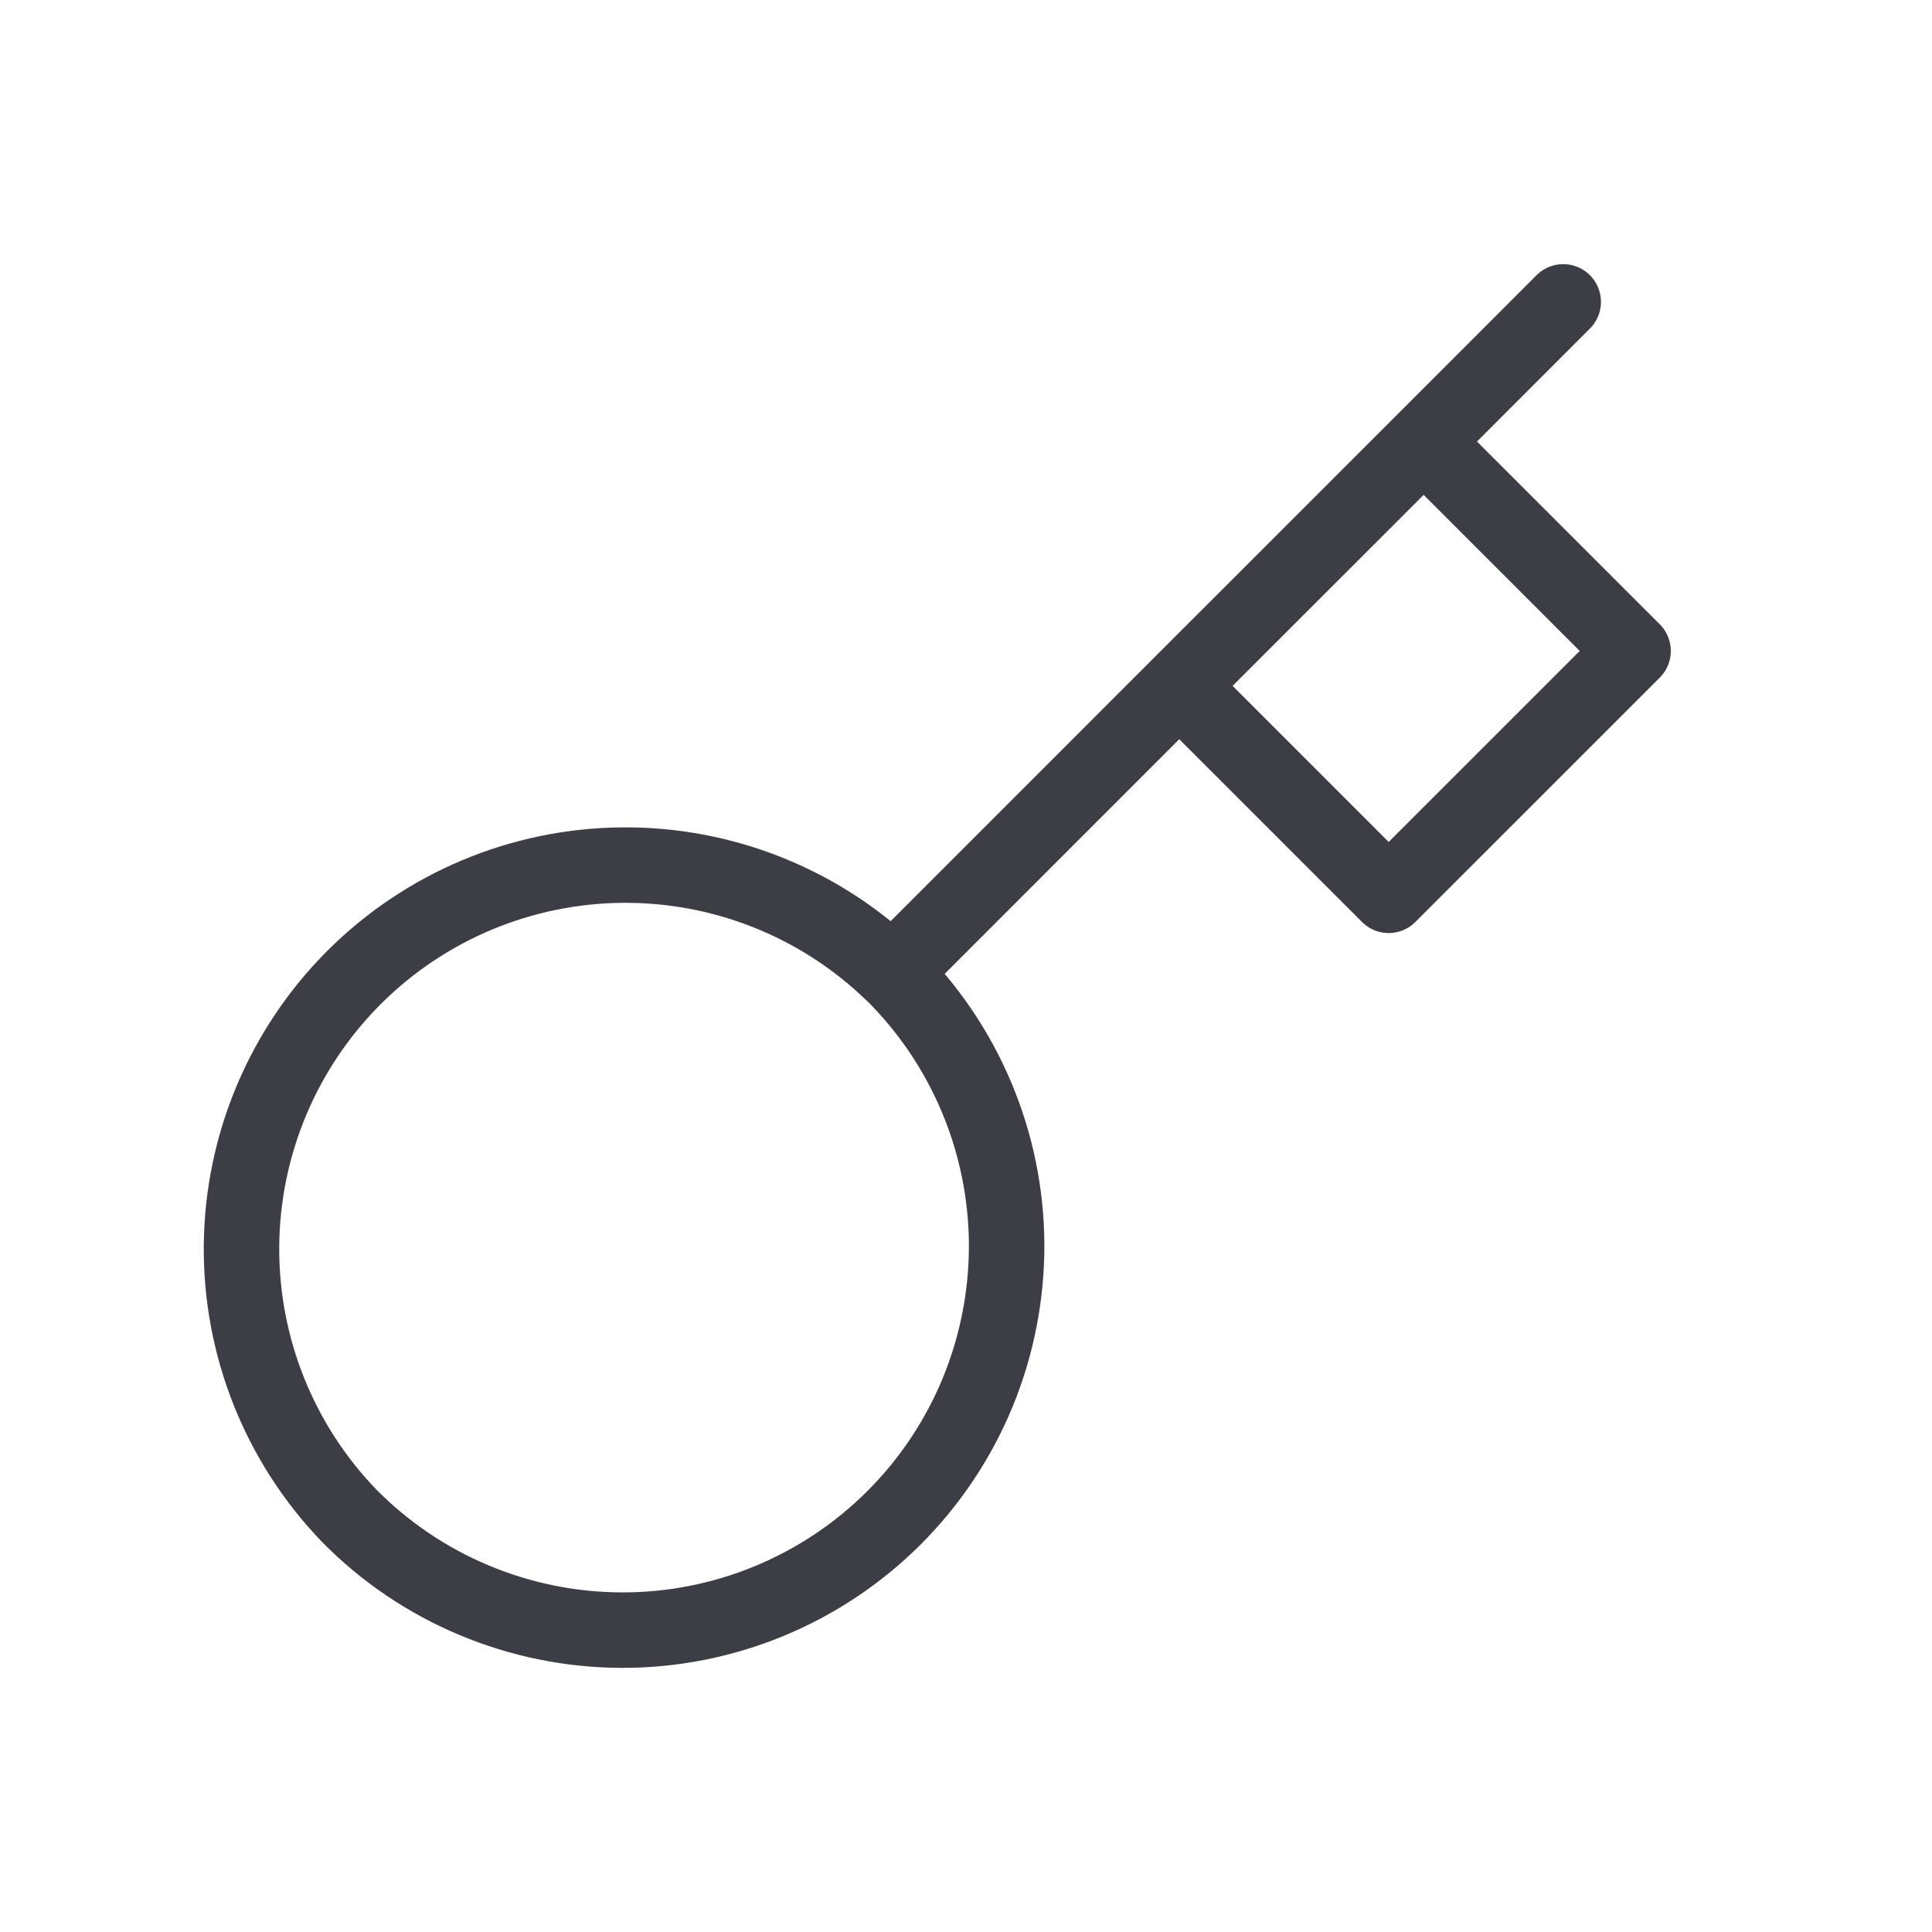 <svg width="32" height="32" viewBox="0 0 32 32" fill="none" xmlns="http://www.w3.org/2000/svg">
<path d="M25.892 5L23.58 7.313M23.58 7.313L27.049 10.782L23.001 14.829L19.532 11.36M23.58 7.313L19.532 11.36M14.78 16.113C15.377 16.702 15.851 17.403 16.176 18.177C16.501 18.95 16.67 19.78 16.673 20.619C16.675 21.457 16.512 22.288 16.193 23.064C15.873 23.839 15.403 24.544 14.81 25.137C14.217 25.73 13.512 26.2 12.737 26.52C11.961 26.84 11.13 27.003 10.291 27C9.452 26.997 8.623 26.828 7.849 26.503C7.076 26.179 6.374 25.704 5.785 25.107C4.627 23.907 3.986 22.301 4 20.633C4.015 18.966 4.684 17.37 5.863 16.191C7.042 15.012 8.637 14.343 10.305 14.329C11.972 14.314 13.579 14.955 14.778 16.114L14.78 16.113ZM14.78 16.113L19.532 11.36" stroke="#3D3D45" stroke-width="1.25" stroke-linecap="round" stroke-linejoin="round"/>
</svg>

